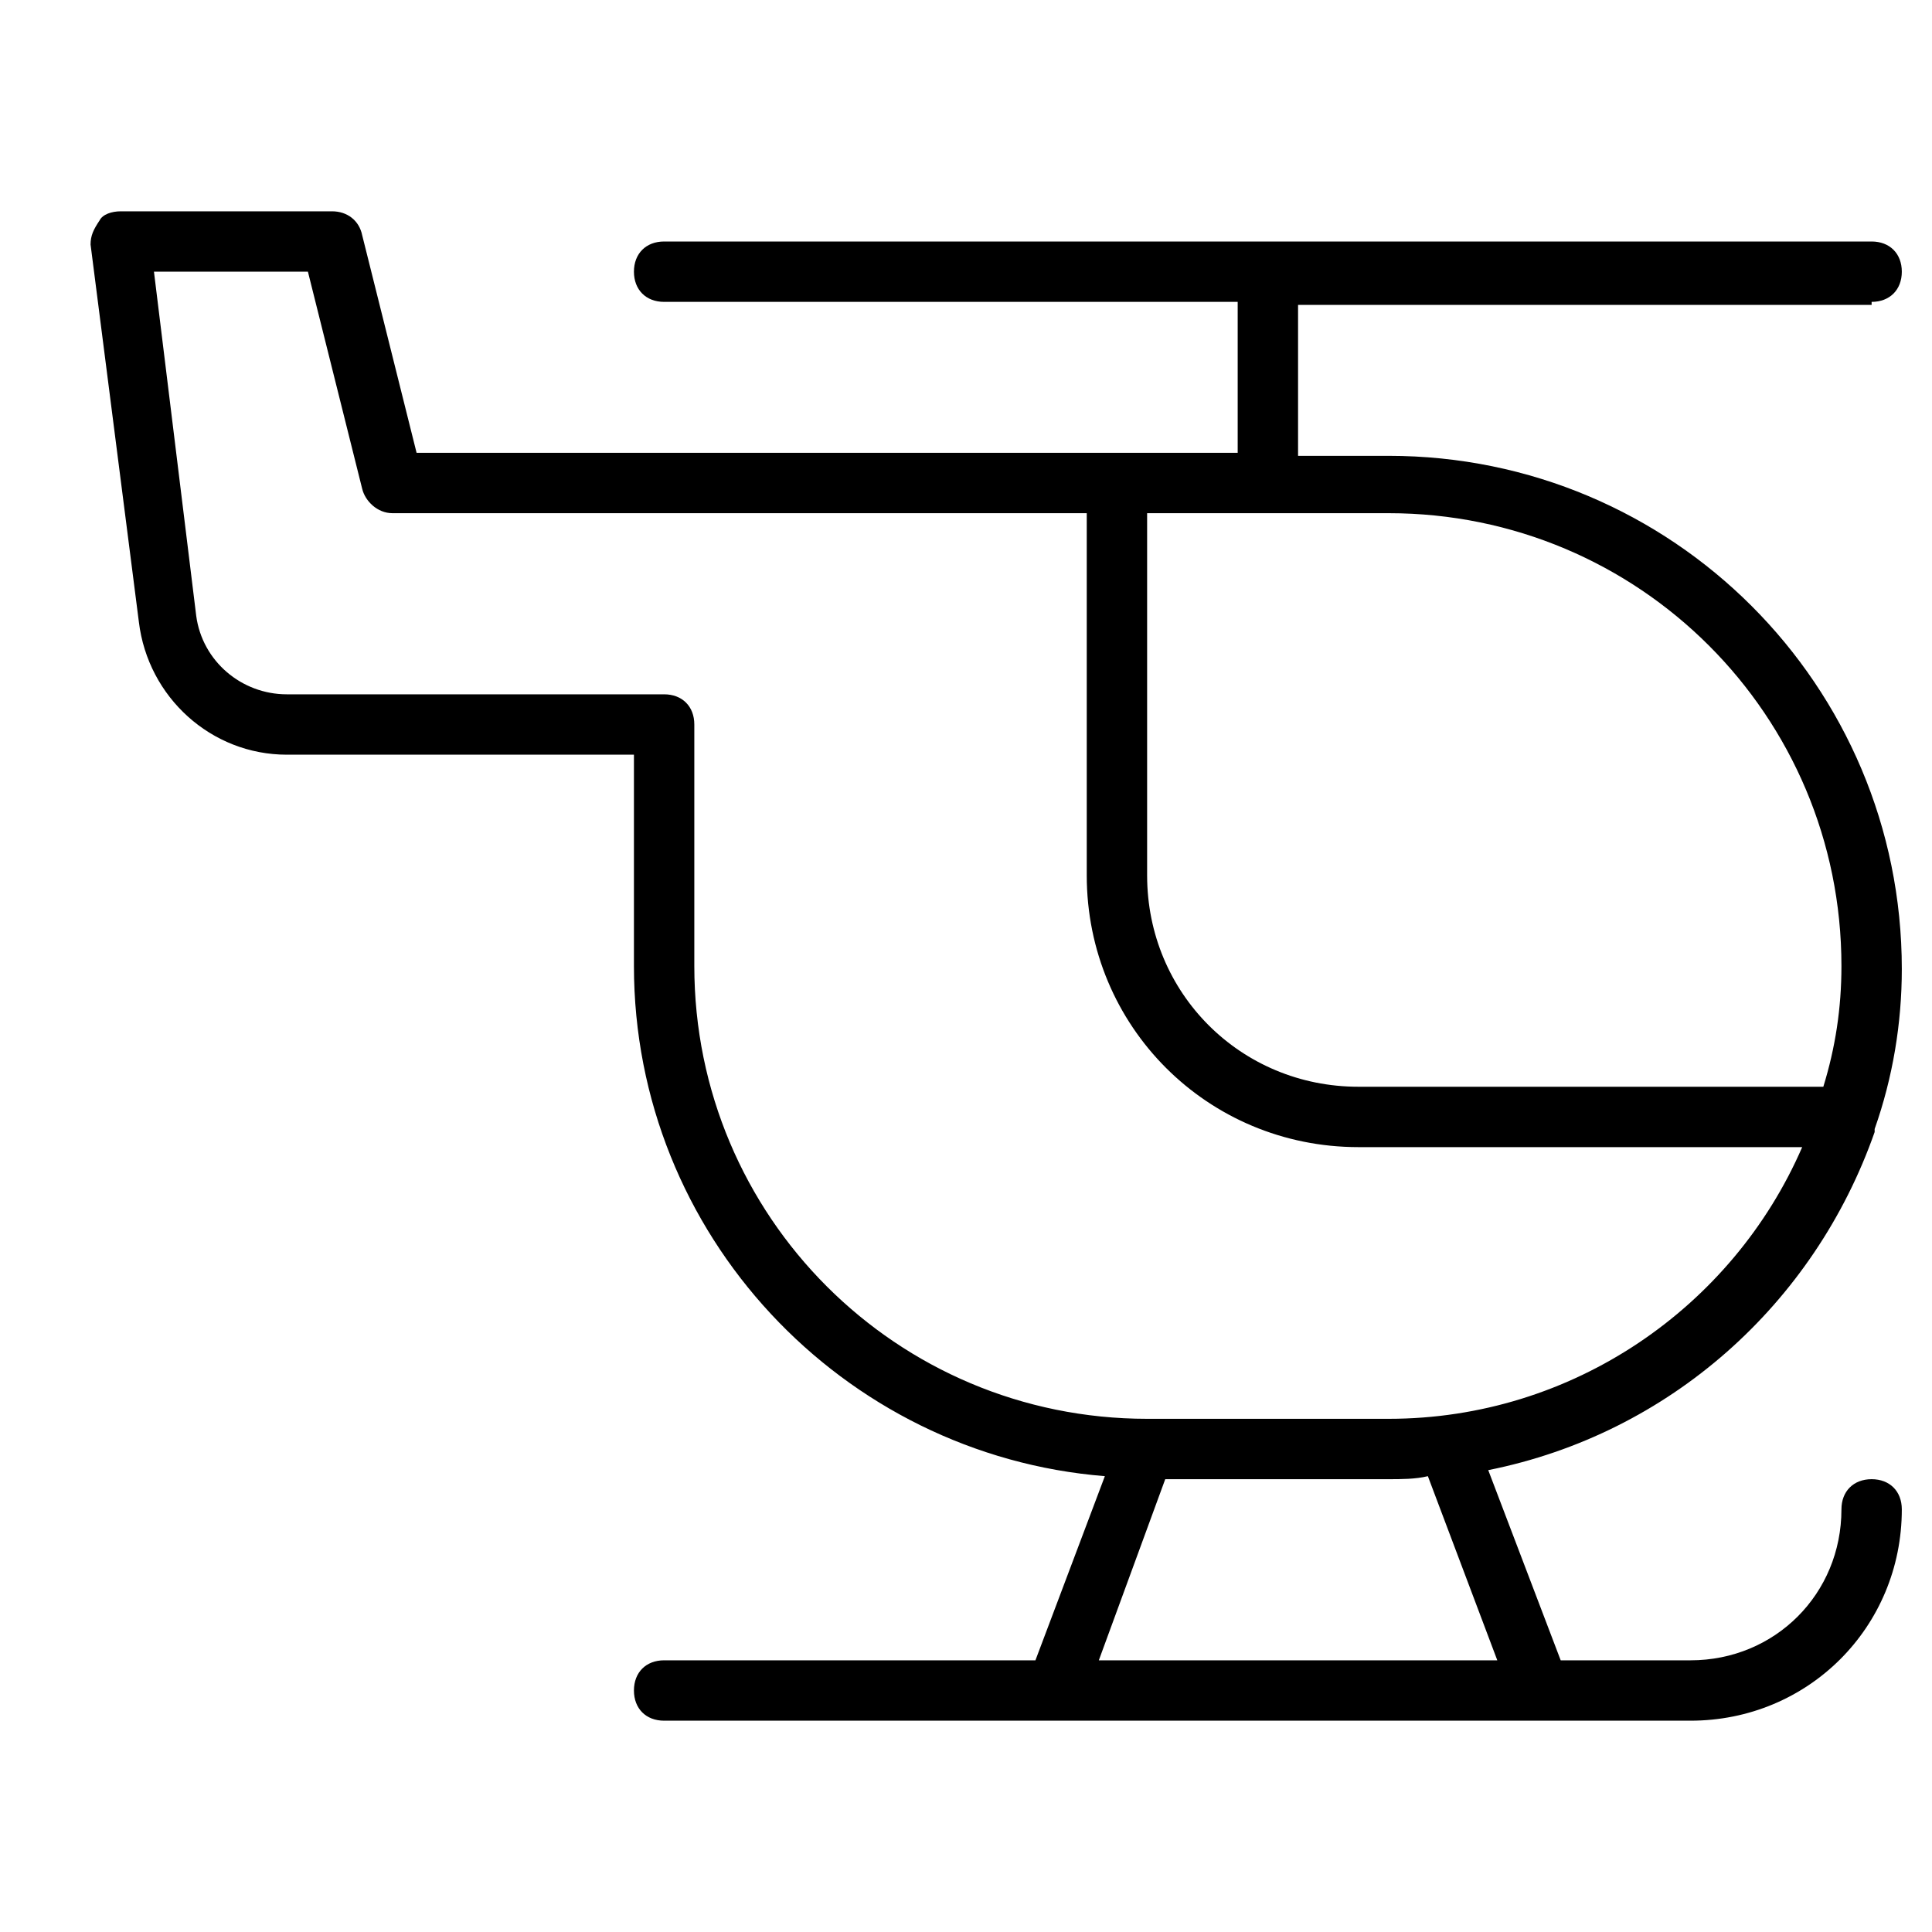 <?xml version="1.0" encoding="utf-8"?>
<!-- Generator: Adobe Illustrator 19.1.0, SVG Export Plug-In . SVG Version: 6.00 Build 0)  -->
<!DOCTYPE svg PUBLIC "-//W3C//DTD SVG 1.1//EN" "http://www.w3.org/Graphics/SVG/1.1/DTD/svg11.dtd">
<svg version="1.1" id="Layer_1" xmlns="http://www.w3.org/2000/svg" xmlns:xlink="http://www.w3.org/1999/xlink" x="0px" y="0px"
	 width="64px" height="64px" viewBox="0 0 64 64" enable-background="new 0 0 64 64" xml:space="preserve">
<path d="M62,10c0.6,0,1-0.4,1-1s-0.4-1-1-1H22c-0.6,0-1,0.4-1,1s0.4,1,1,1h19v5H13.8L12,7.8C11.9,7.3,11.5,7,11,7H4
	C3.7,7,3.4,7.1,3.3,7.3C3.1,7.6,3,7.8,3,8.1l1.6,12.5C4.9,23.1,7,25,9.5,25H21v7c0,8.9,6.9,16.2,15.6,16.9L34.3,55H22
	c-0.6,0-1,0.4-1,1s0.4,1,1,1h34c3.9,0,7-3.1,7-7c0-0.6-0.4-1-1-1s-1,0.4-1,1c0,2.8-2.2,5-5,5h-4.3l-2.4-6.3
	c6-1.2,10.8-5.5,12.8-11.2c0,0,0-0.1,0-0.1c0.6-1.7,0.9-3.5,0.9-5.3c0-9.4-7.6-17-17-17h-3v-5H62z M49.6,55H36.4l2.2-6H46
	c0.4,0,0.9,0,1.3-0.1L49.6,55z M46,47h-8c-8.3,0-15-6.7-15-15v-8c0-0.6-0.4-1-1-1H9.5c-1.5,0-2.8-1.1-3-2.6L5.1,9h5.1l1.8,7.2
	c0.1,0.4,0.5,0.8,1,0.8h23v12c0,5,4,9,9,9h14.7C57.4,43.3,52.1,47,46,47z M61,32c0,1.4-0.2,2.7-0.6,4H45c-3.9,0-7-3.1-7-7V17h8
	C54.3,17,61,23.7,61,32z"/>
</svg>
